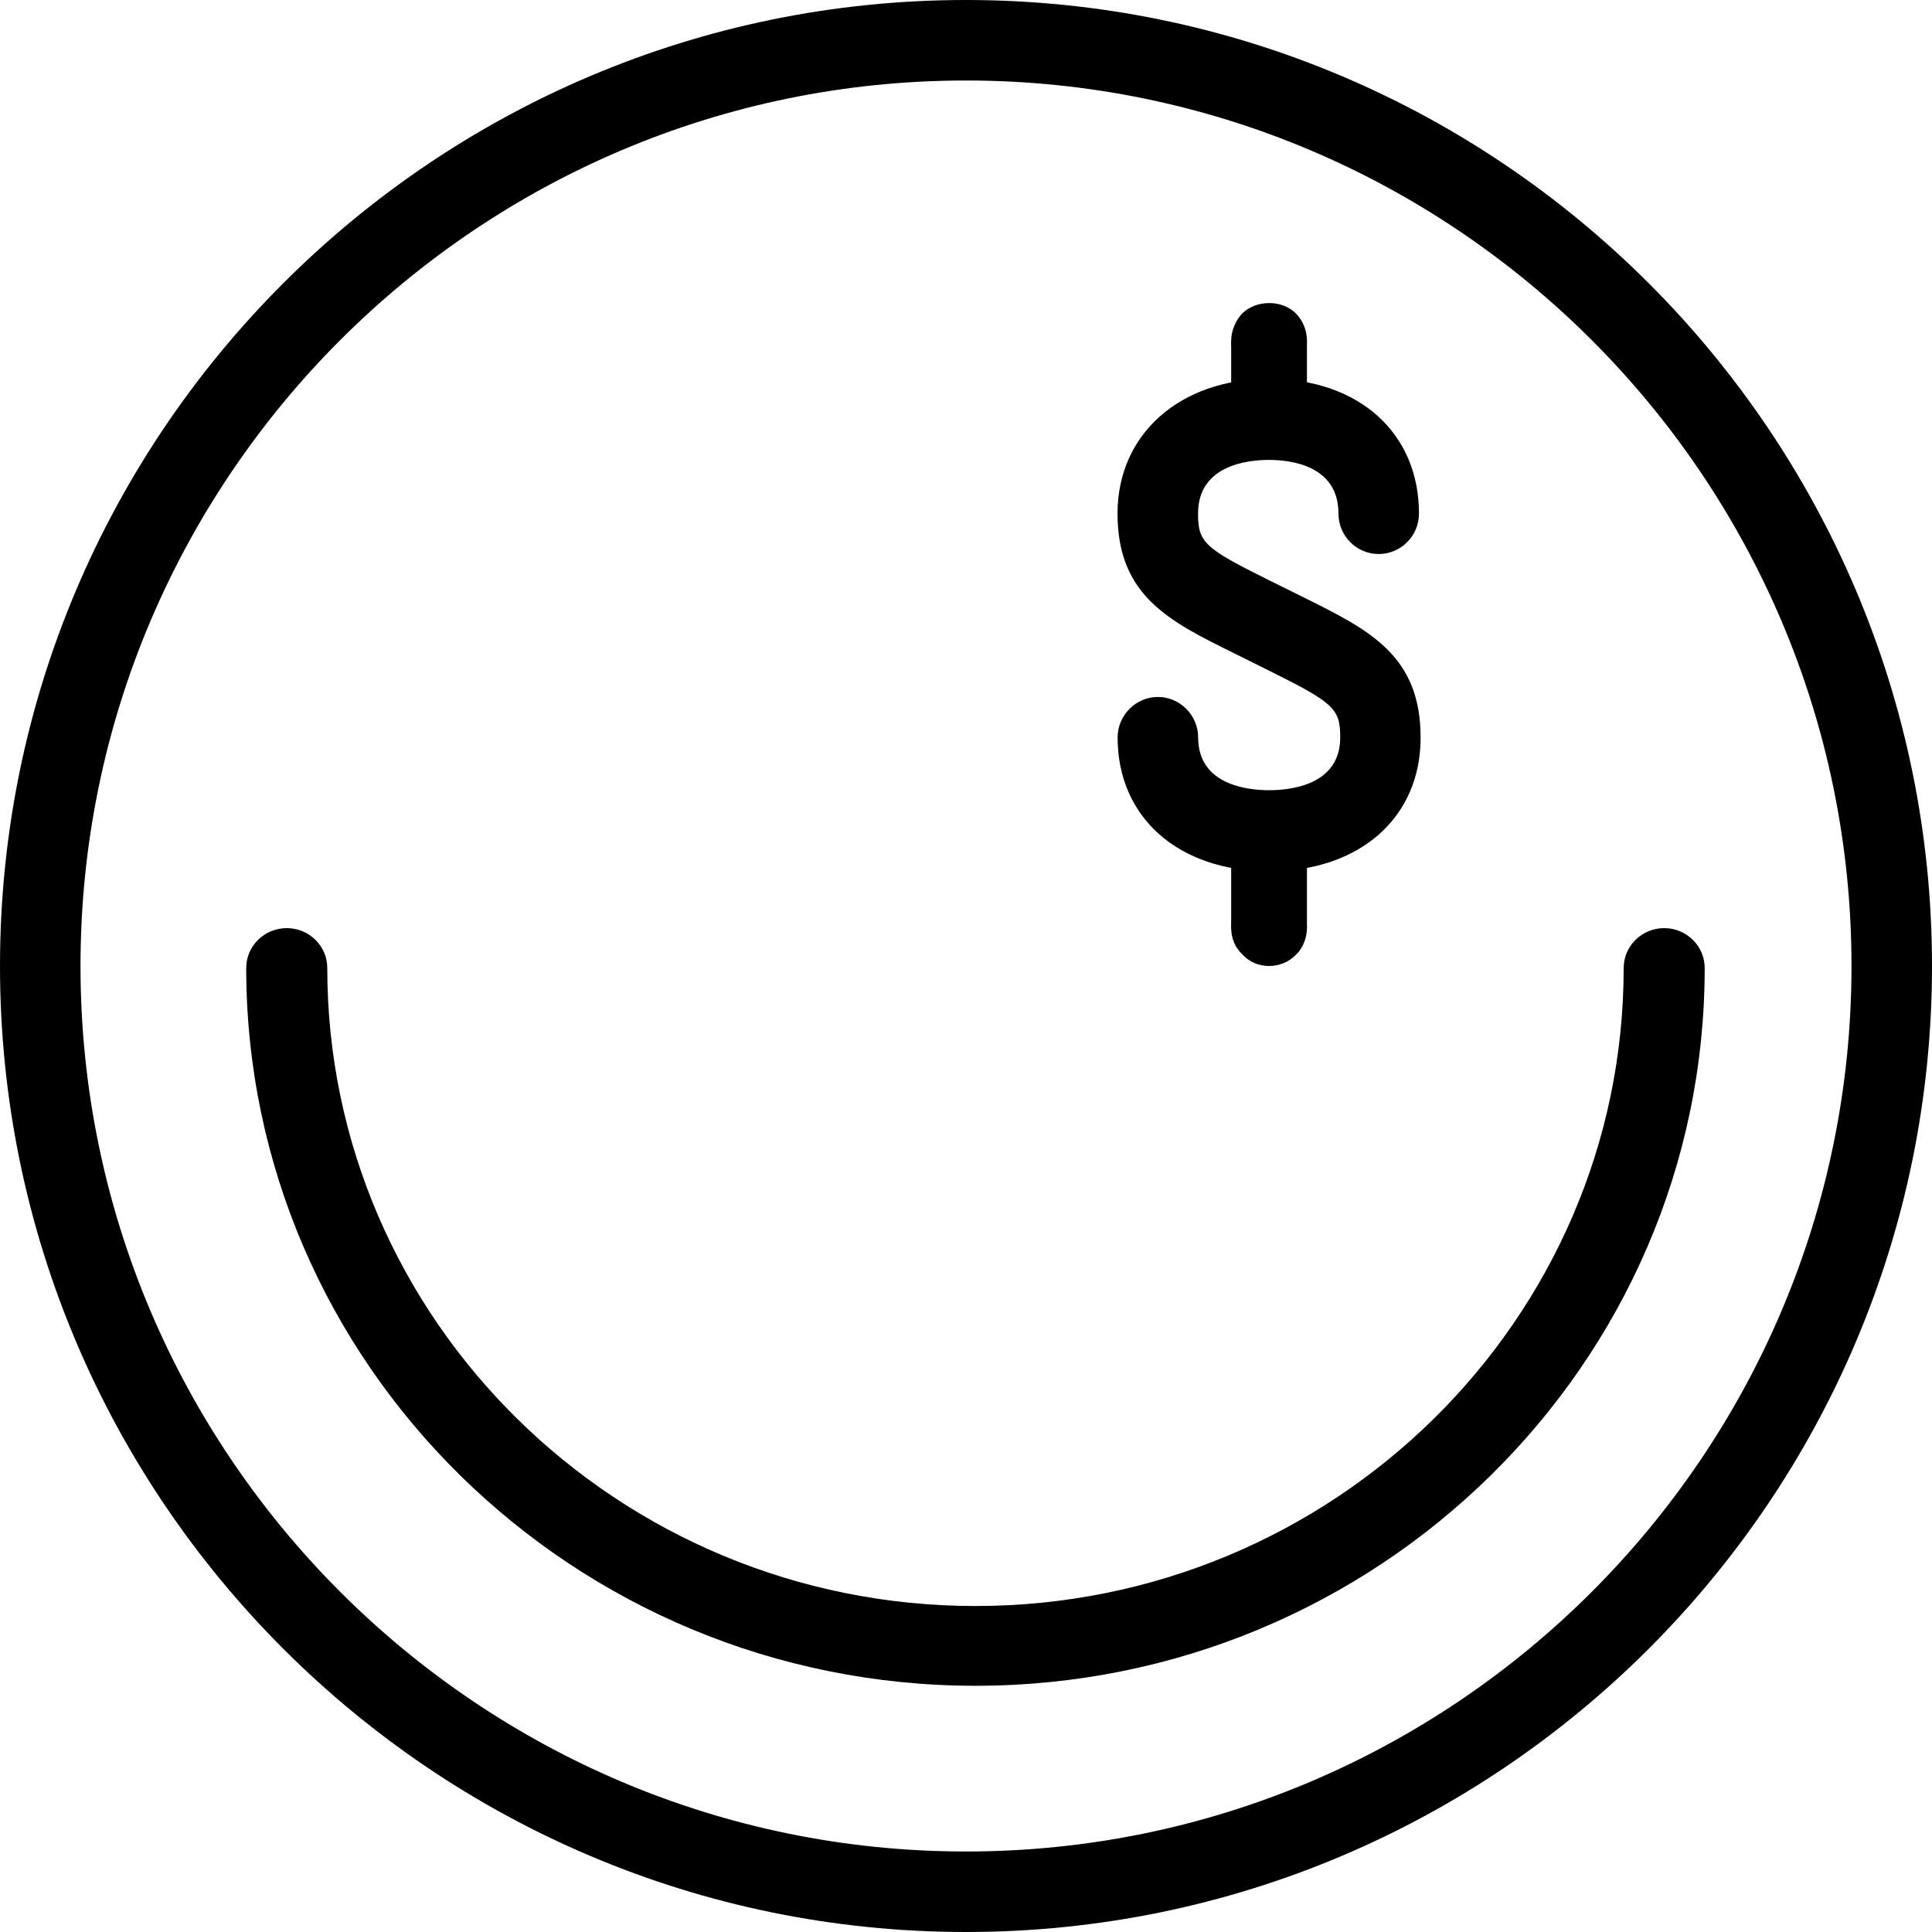 <?xml version="1.0" encoding="UTF-8"?>
<svg width="63px" height="63px" viewBox="0 0 63 63" version="1.1" xmlns="http://www.w3.org/2000/svg" xmlns:xlink="http://www.w3.org/1999/xlink">
    <title>Group 8</title>
    <defs>
        <filter id="filter-1">
            <feColorMatrix in="SourceGraphic" type="matrix" values="0 0 0 0 1 0 0 0 0 1 0 0 0 0 1 0 0 0 1 0"></feColorMatrix>
        </filter>
    </defs>
    <g id="CoVerified-Website-😷📲---" stroke="none" stroke-width="1" fill="none" fill-rule="evenodd">
        <g id="CV-Website-Start" transform="translate(-1193, -1087)">
            <g id="Group-8" transform="translate(1193, 1087)">
                <g filter="url(#filter-1)" id="noun_Greedy_68433">
                    <g>
                        <path d="M31.5,63 C14.13,63 0,48.87 0,31.5 C0,14.13 14.13,0 31.5,0 C48.87,0 63,14.13 63,31.5 C63,48.87 48.87,63 31.5,63 Z M31.5,2.625 C15.579,2.625 2.625,15.579 2.625,31.5 C2.625,47.418 15.579,60.375 31.5,60.375 C47.418,60.375 60.375,47.418 60.375,31.5 C60.375,15.579 47.418,2.625 31.5,2.625 Z" id="Shape" fill="#000000" fill-rule="nonzero"></path>
                        <path d="M31.809,54.971 C18.698,54.971 8.029,44.469 8.029,31.565 C8.029,30.847 8.621,30.265 9.35,30.265 C10.08,30.265 10.672,30.847 10.672,31.565 C10.672,43.036 20.154,52.37 31.809,52.37 C43.463,52.37 52.946,43.036 52.946,31.565 C52.946,30.847 53.541,30.265 54.267,30.265 C54.994,30.265 55.588,30.847 55.588,31.565 C55.588,44.469 44.919,54.971 31.809,54.971 Z" id="Path" fill="#000000" fill-rule="nonzero"></path>
                        <path d="M41.386,28.412 C38.429,28.412 36.444,26.659 36.444,24.049 C36.444,23.325 37.035,22.727 37.757,22.727 C38.479,22.727 39.07,23.325 39.07,24.049 C39.07,25.601 40.69,25.768 41.386,25.768 C42.082,25.768 43.703,25.601 43.703,24.049 C43.703,23.113 43.508,22.923 41.376,21.866 L40.233,21.297 C38.111,20.25 36.441,19.42 36.441,16.744 C36.441,14.159 38.474,12.353 41.384,12.353 C44.307,12.353 46.271,14.116 46.271,16.744 C46.271,17.474 45.68,18.066 44.958,18.066 C44.233,18.066 43.645,17.474 43.645,16.744 C43.645,15.166 42.064,14.997 41.384,14.997 C40.688,14.997 39.067,15.166 39.067,16.744 C39.067,17.686 39.264,17.871 41.392,18.926 L42.539,19.494 C44.656,20.546 46.324,21.376 46.324,24.049 C46.329,26.659 44.341,28.412 41.386,28.412 L41.386,28.412 Z" id="Path" fill="#000000" fill-rule="nonzero"></path>
                        <path d="M41.384,12.353 C41.062,12.353 40.741,12.228 40.493,11.979 C40.298,11.755 40.147,11.456 40.147,11.107 C40.147,10.783 40.298,10.434 40.518,10.21 C40.963,9.786 41.779,9.761 42.247,10.21 C42.496,10.464 42.618,10.783 42.618,11.107 C42.618,11.431 42.492,11.755 42.269,11.979 C42.027,12.228 41.705,12.353 41.384,12.353 L41.384,12.353 Z" id="Path" fill="#000000" fill-rule="nonzero"></path>
                        <polygon id="Path" fill="#000000" fill-rule="nonzero" points="40.147 11.118 42.618 11.118 42.618 14.206 40.147 14.206"></polygon>
                        <path d="M41.384,31.5 C41.062,31.5 40.741,31.376 40.518,31.127 C40.268,30.903 40.147,30.58 40.147,30.257 C40.147,29.934 40.271,29.611 40.518,29.387 C40.963,28.915 41.779,28.915 42.247,29.36 C42.496,29.613 42.618,29.931 42.618,30.255 C42.618,30.578 42.492,30.901 42.269,31.125 C42.027,31.376 41.705,31.5 41.384,31.5 L41.384,31.5 Z" id="Path" fill="#000000" fill-rule="nonzero"></path>
                        <polygon id="Path" fill="#000000" fill-rule="nonzero" points="40.147 27.176 42.618 27.176 42.618 30.265 40.147 30.265"></polygon>
                    </g>
                </g>
                <path d="M21.5,29 L27.126,23.025 C28.433,21.656 29,20.157 29,18.817 C29,16.528 27.569,15 25.398,15 C23.374,15 22.685,15.998 21.5,17.448 C20.317,16 19.624,15 17.6,15 C15.431,15 14,16.526 14,18.817 C14,20.157 14.567,21.656 15.874,23.025 L21.5,29 Z" id="Path" fill="#FFFFFF"></path>
            </g>
        </g>
    </g>
</svg>